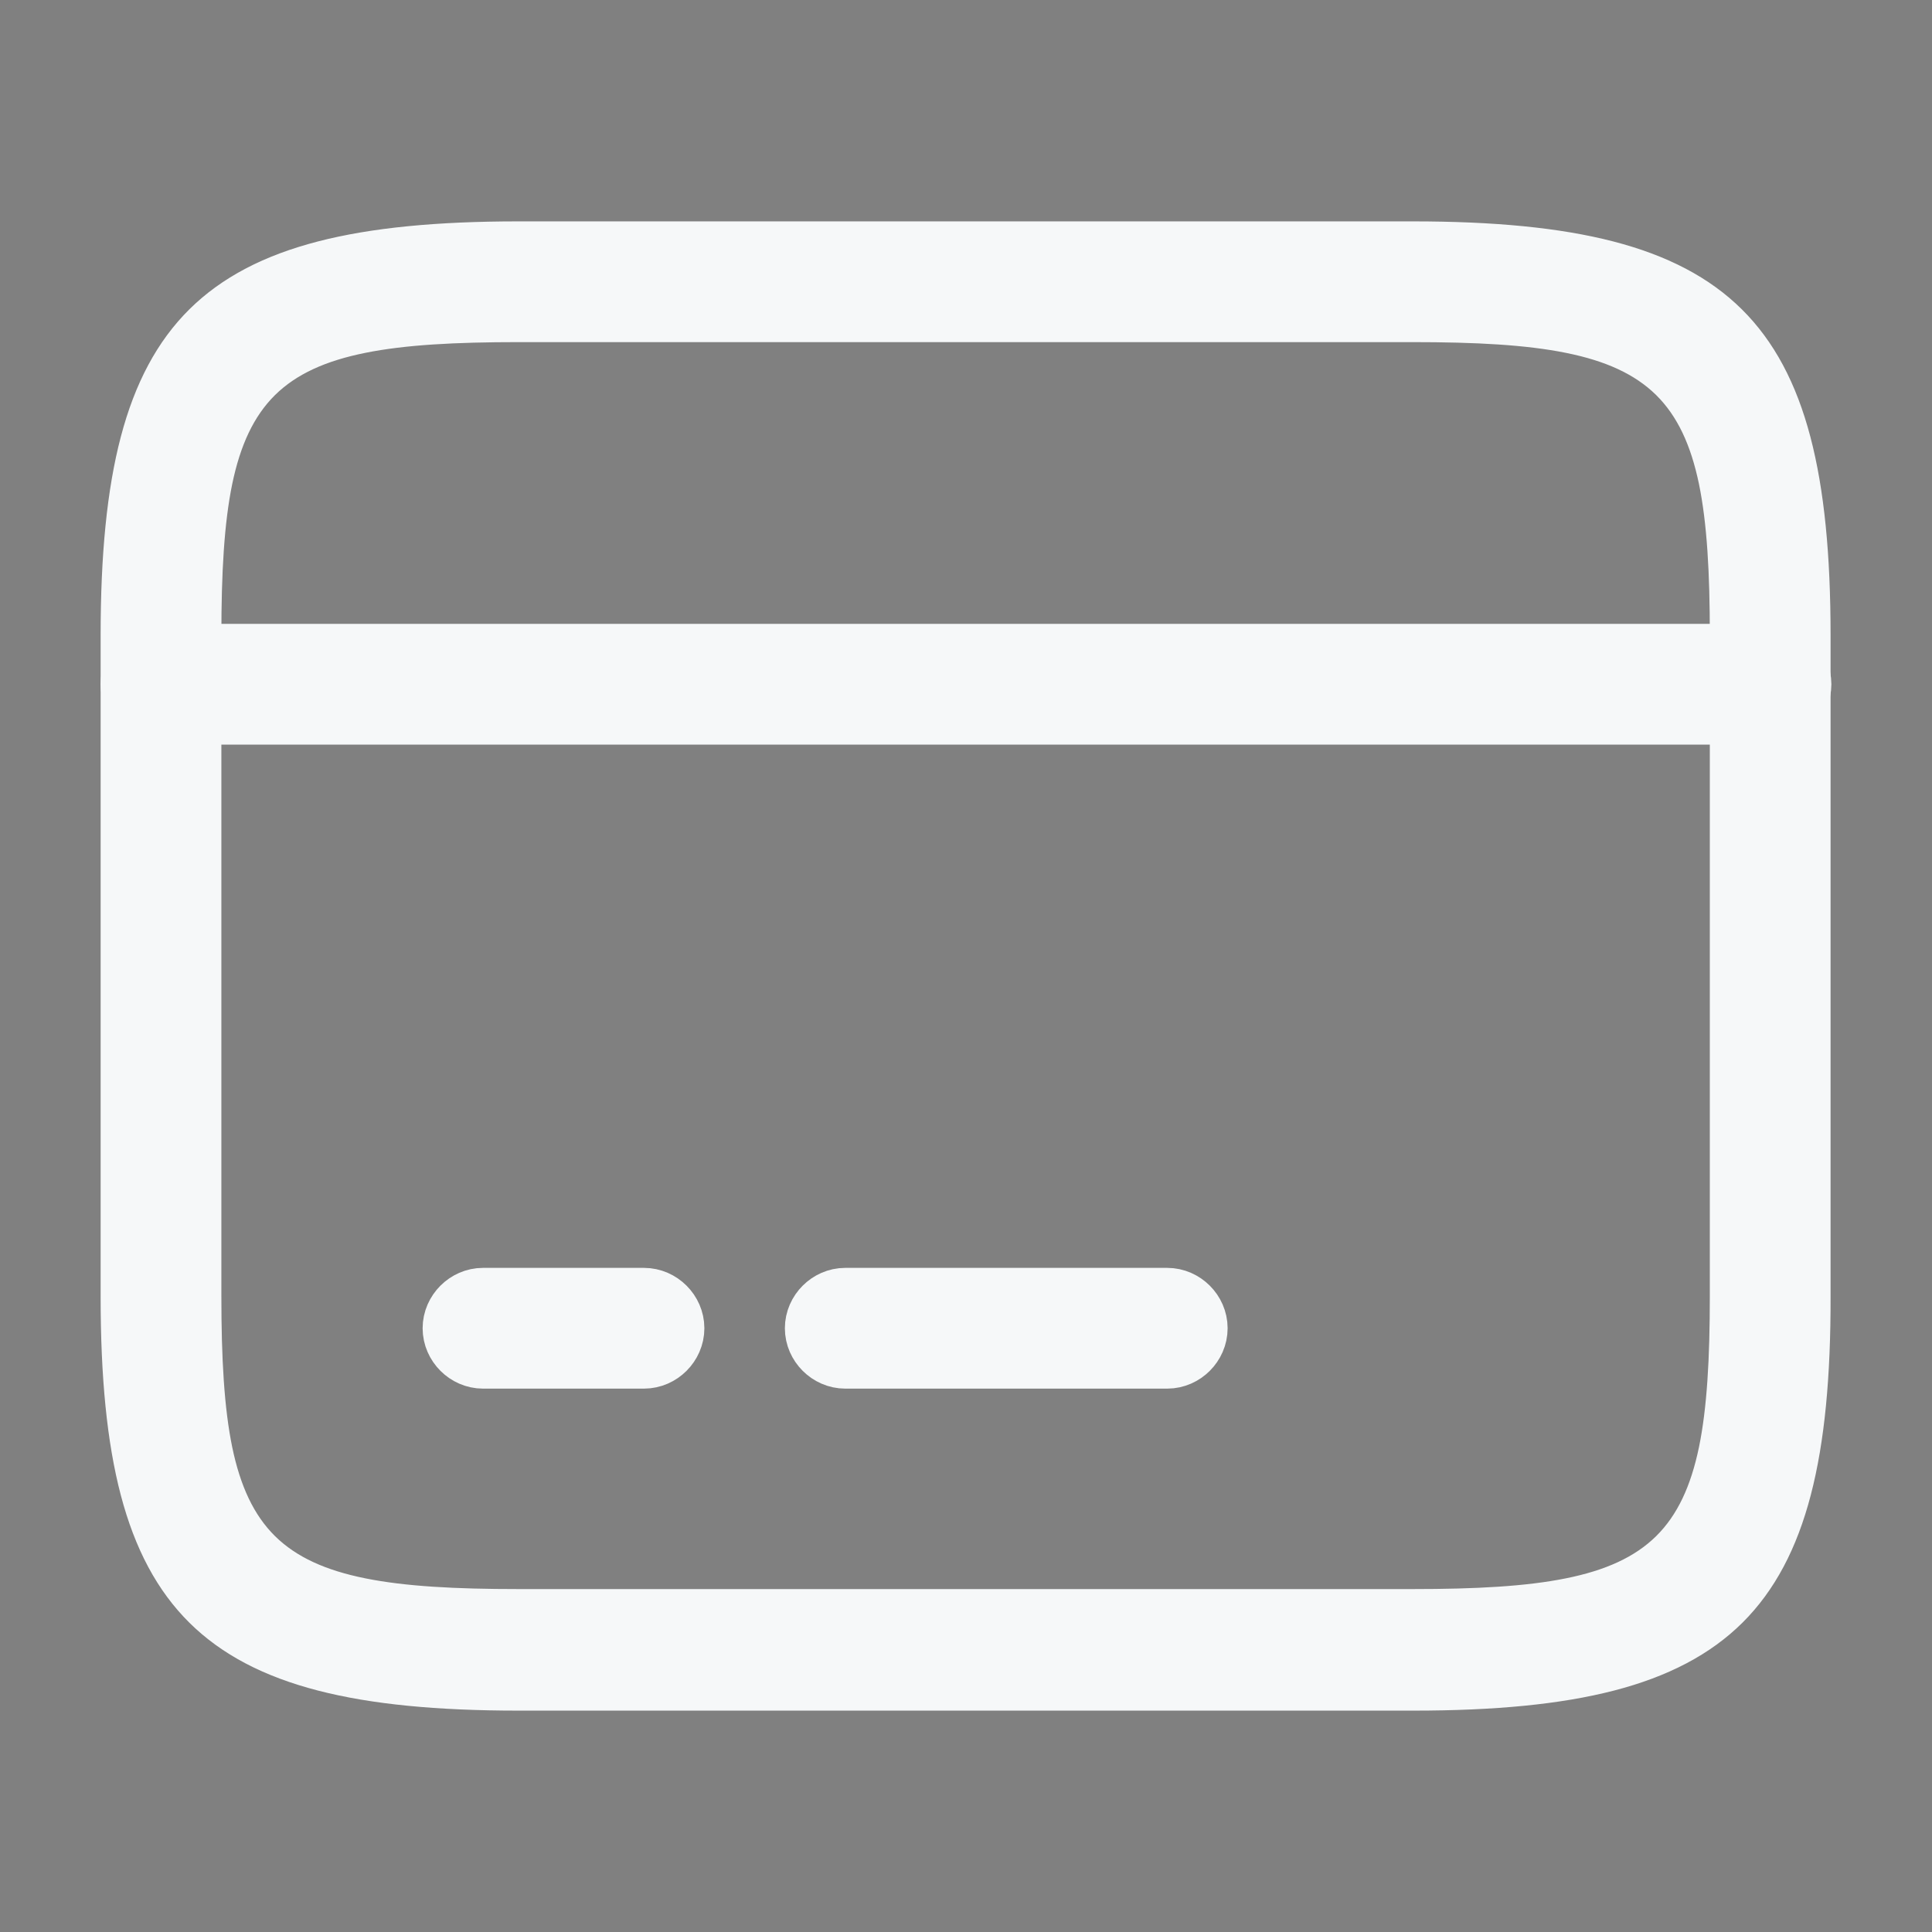 <svg width="24" height="24" viewBox="0 0 24 24" fill="none" xmlns="http://www.w3.org/2000/svg">
<rect x="0" y="0" width="24" height="24" fill="#808080" stroke="none"/>
<path d="M22 8.75H2C1.866 8.75 1.75 8.634 1.75 8.5C1.75 8.366 1.866 8.25 2 8.25H22C22.134 8.25 22.25 8.366 22.25 8.5C22.25 8.634 22.134 8.75 22 8.75Z" fill="#292D32" stroke="#F6F8F9"/>
<path d="M8 16.75H6C5.866 16.75 5.75 16.634 5.75 16.5C5.75 16.366 5.866 16.25 6 16.25H8C8.134 16.25 8.25 16.366 8.25 16.5C8.25 16.634 8.134 16.75 8 16.75Z" fill="#292D32" stroke="#F6F8F9"/>
<path d="M14.5 16.75H10.5C10.366 16.75 10.25 16.634 10.25 16.5C10.25 16.366 10.366 16.25 10.5 16.25H14.5C14.634 16.25 14.75 16.366 14.75 16.5C14.75 16.634 14.634 16.75 14.5 16.75Z" fill="#292D32" stroke="#F6F8F9"/>
<path d="M22.24 16.1L22.24 16.101C22.245 18.058 21.939 19.16 21.294 19.802C20.647 20.444 19.534 20.75 17.56 20.75H6.44C4.467 20.75 3.352 20.444 2.704 19.802C2.058 19.162 1.75 18.062 1.75 16.11V7.89C1.75 5.938 2.058 4.838 2.704 4.198C3.352 3.556 4.467 3.25 6.44 3.25H17.55C19.523 3.25 20.638 3.556 21.286 4.198C21.932 4.838 22.24 5.938 22.24 7.89L22.24 16.1ZM6.44 3.75C5.648 3.75 4.984 3.783 4.44 3.893C3.892 4.003 3.425 4.198 3.066 4.551C2.707 4.906 2.508 5.368 2.395 5.912C2.284 6.451 2.25 7.108 2.25 7.89V16.1C2.25 16.882 2.284 17.539 2.395 18.078C2.508 18.622 2.707 19.084 3.066 19.439C3.425 19.792 3.892 19.987 4.44 20.097C4.984 20.207 5.648 20.24 6.44 20.24H17.55C18.342 20.24 19.006 20.207 19.55 20.097C20.098 19.987 20.565 19.792 20.924 19.439C21.283 19.084 21.482 18.622 21.595 18.078C21.706 17.539 21.74 16.882 21.74 16.1V7.89C21.74 7.108 21.706 6.451 21.595 5.912C21.482 5.368 21.283 4.906 20.924 4.551C20.565 4.198 20.098 4.003 19.55 3.893C19.006 3.783 18.342 3.75 17.55 3.75H6.44Z" fill="#292D32" stroke="#F6F8F9"/>
</svg>
